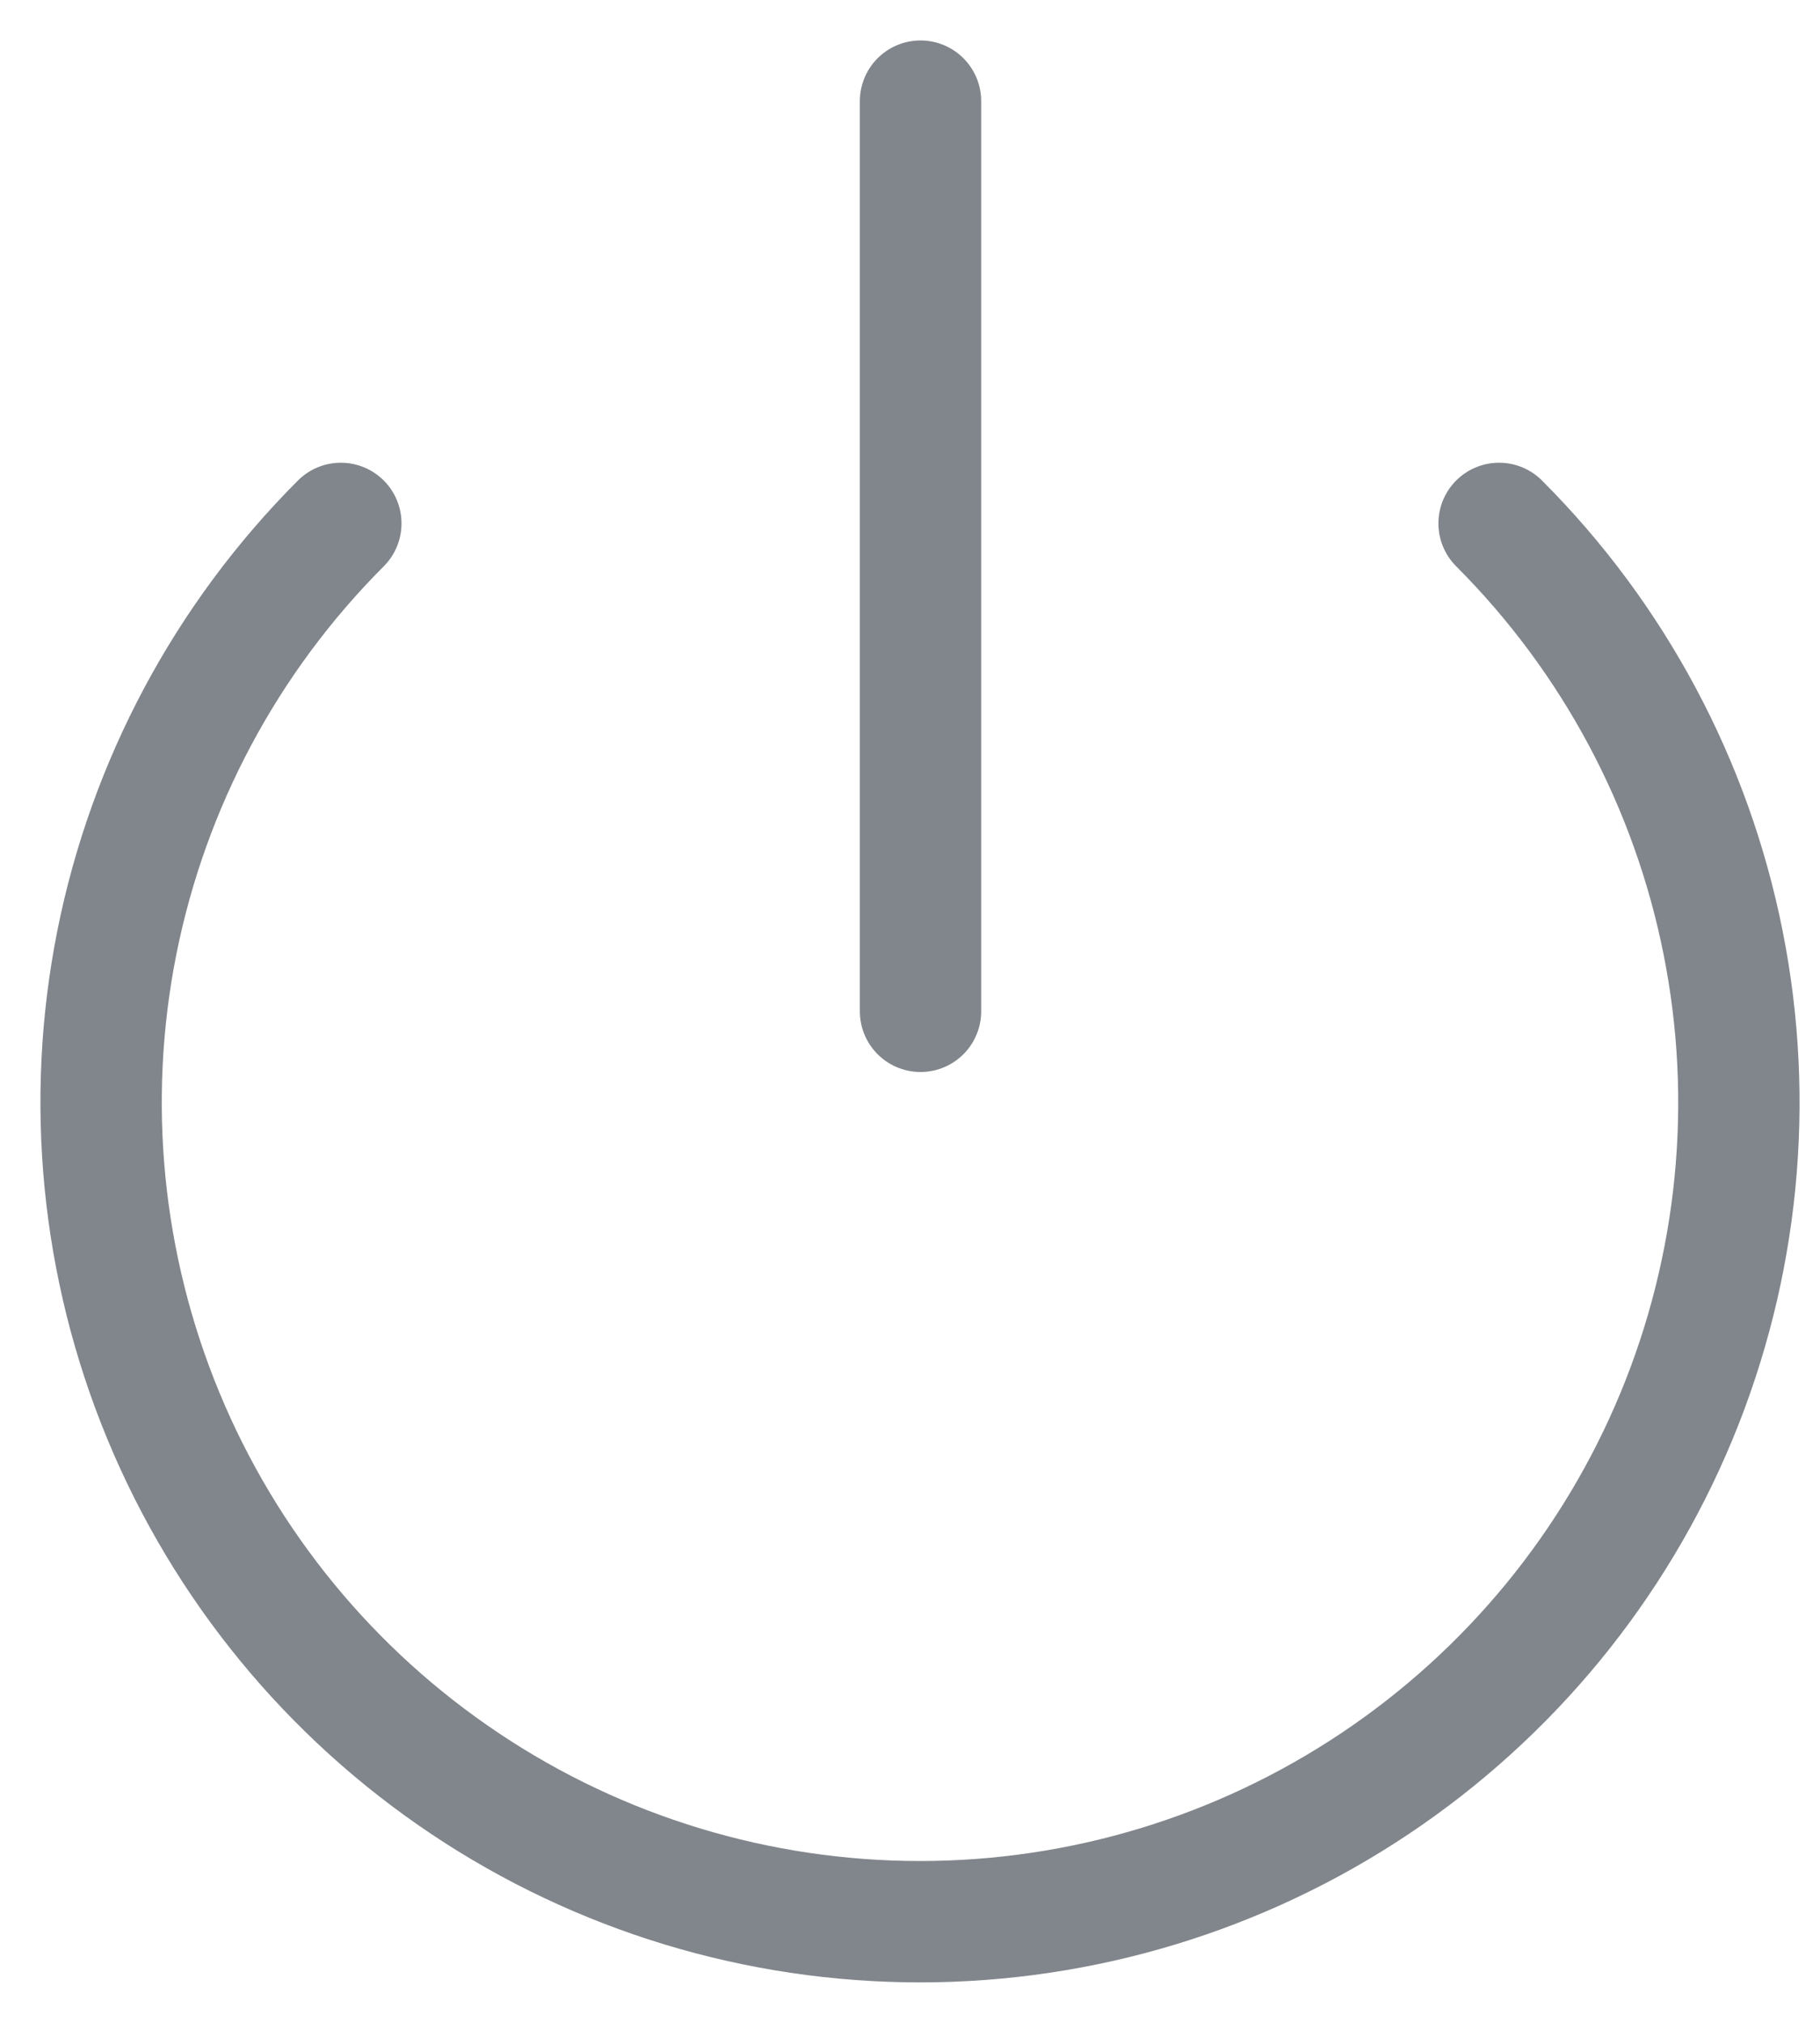 <svg width="18" height="20" viewBox="0 0 18 20" fill="none" xmlns="http://www.w3.org/2000/svg">
<path d="M14.826 5.175C15.959 6.308 16.73 7.751 17.042 9.322C17.355 10.893 17.194 12.521 16.581 14.001C15.968 15.481 14.93 16.745 13.598 17.635C12.266 18.525 10.7 19 9.099 19C7.497 19 5.931 18.525 4.6 17.635C3.268 16.745 2.23 15.481 1.617 14.001C1.004 12.521 0.843 10.893 1.155 9.322C1.468 7.751 2.239 6.308 3.371 5.175" stroke="#81868C" stroke-width="1.2" stroke-linecap="round" stroke-linejoin="round"/>
<path d="M9.104 1V9.999" stroke="#81868C" stroke-width="1.2" stroke-linecap="round" stroke-linejoin="round"/>
</svg>
